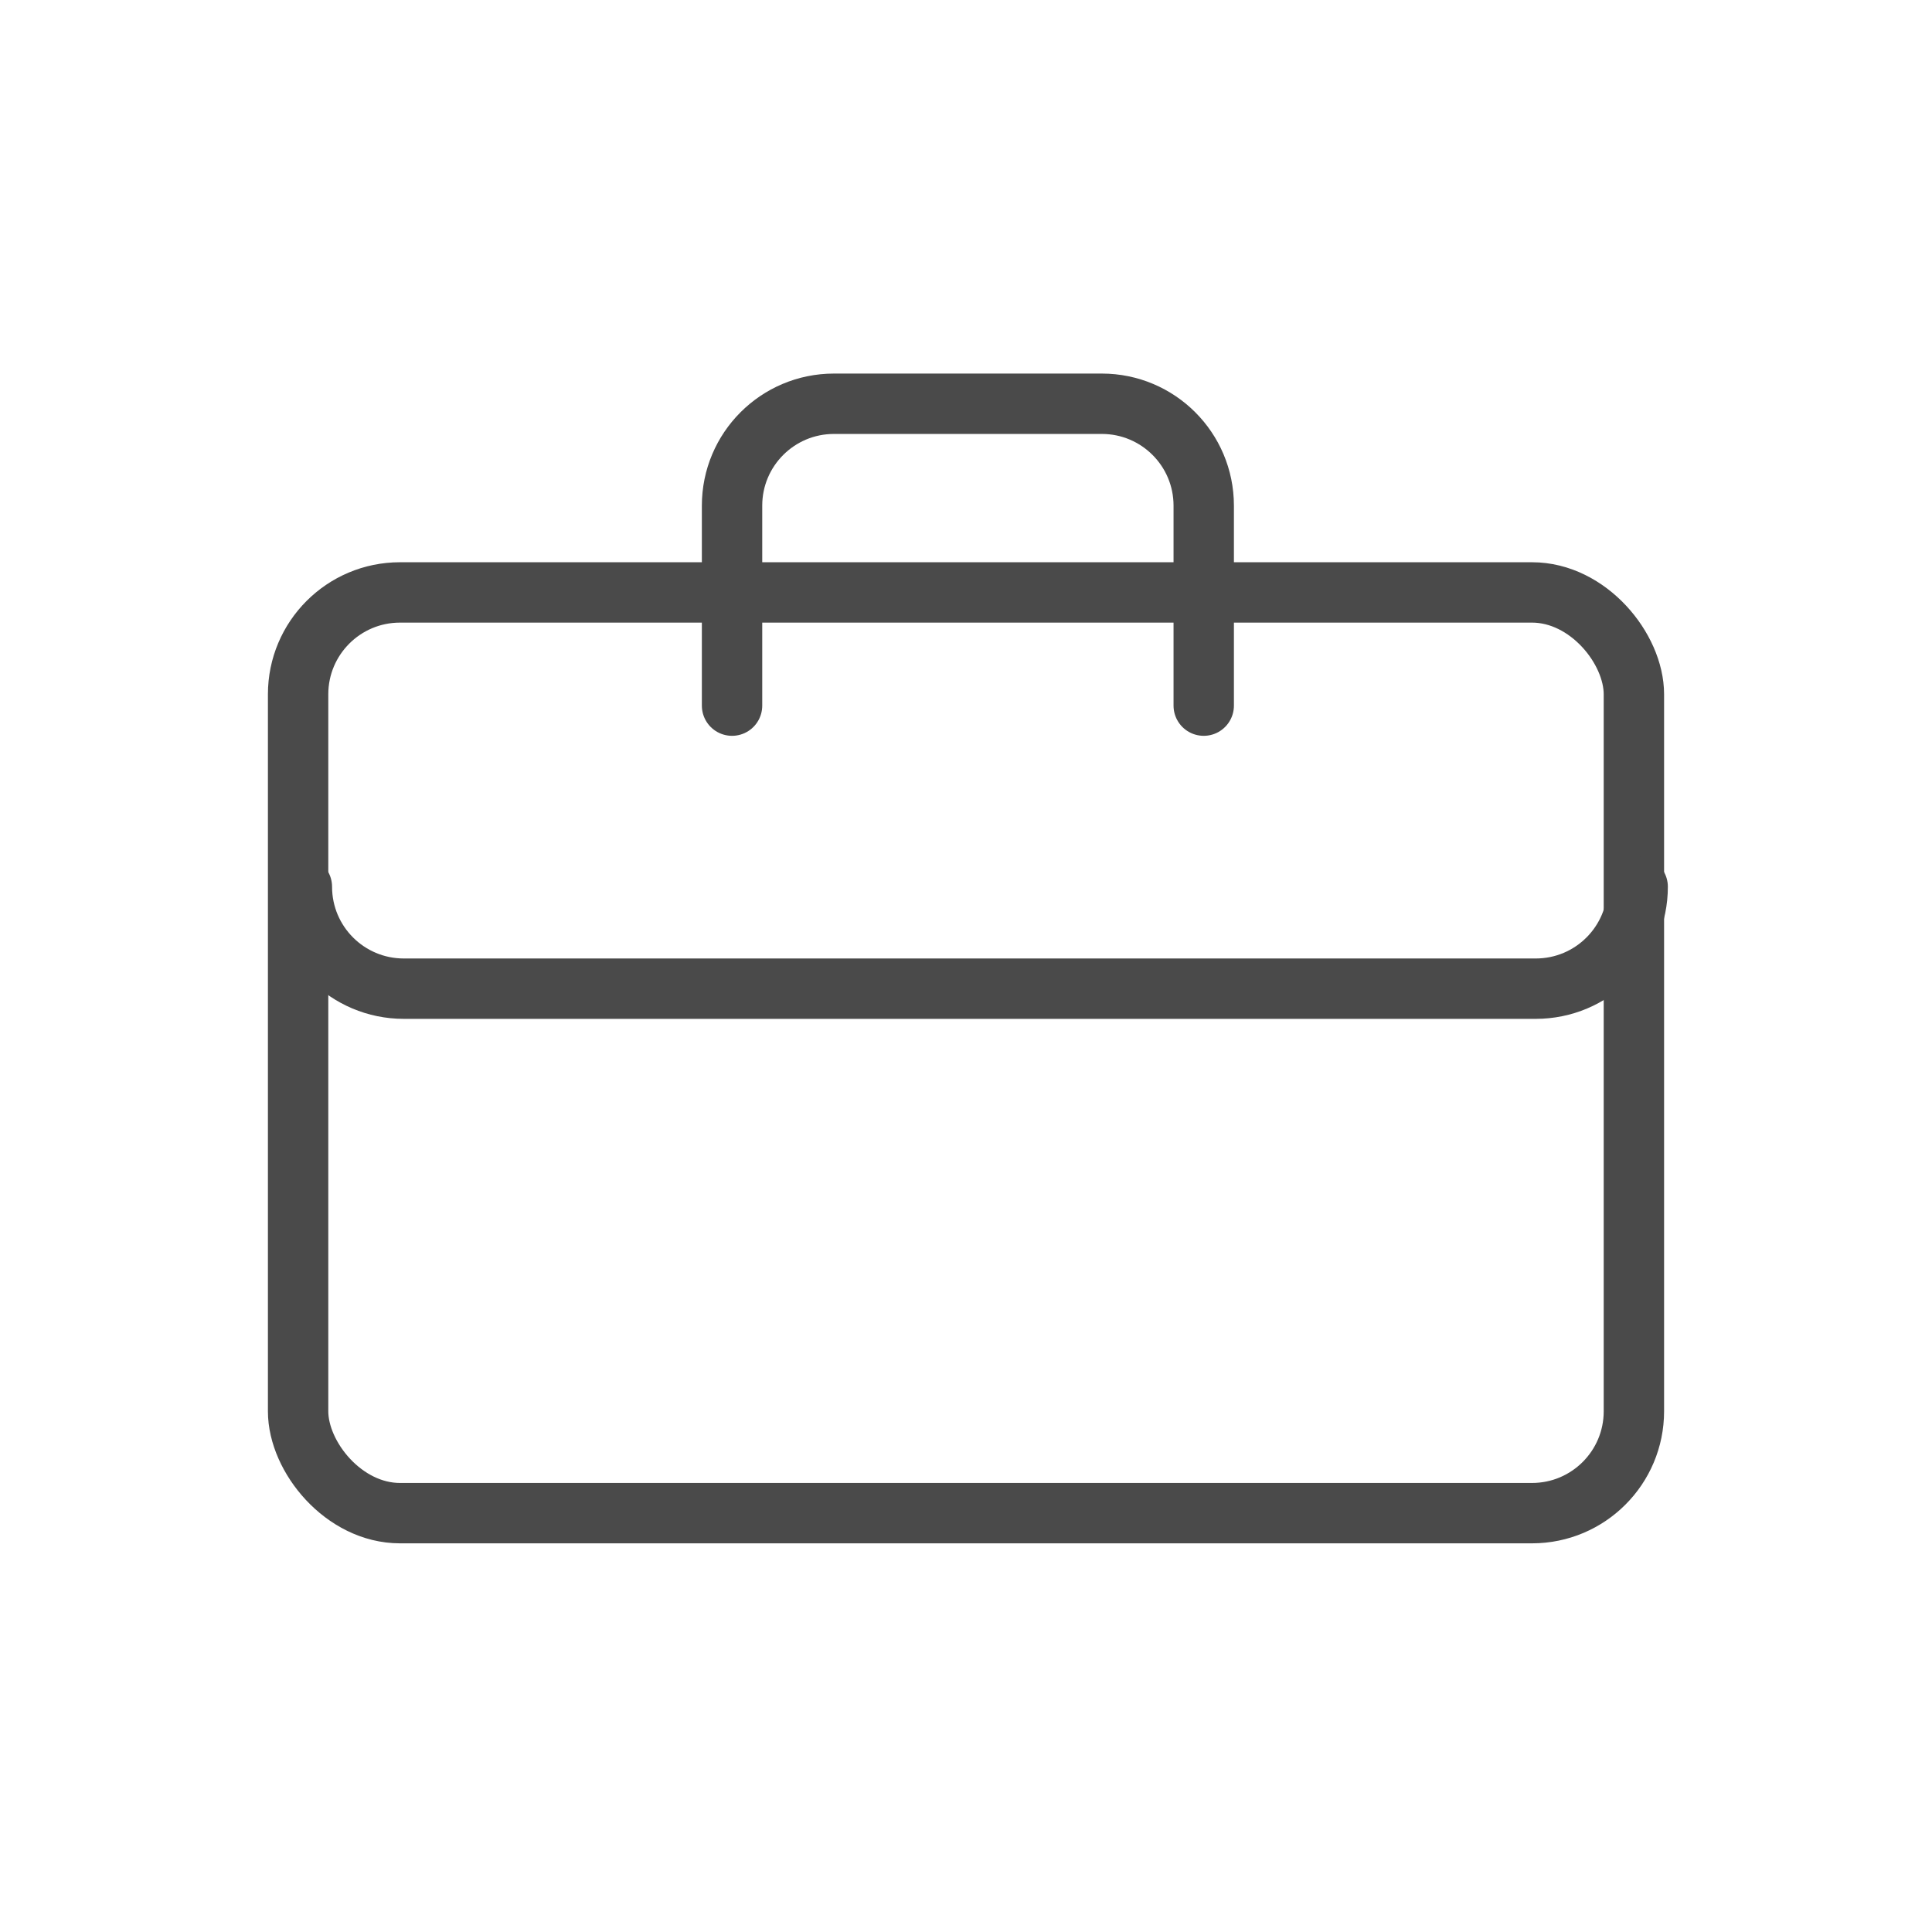 <?xml version="1.0" encoding="UTF-8" standalone="no"?>
<svg width="512px" height="512px" viewBox="0 0 512 512" version="1.1" xmlns="http://www.w3.org/2000/svg" xmlns:xlink="http://www.w3.org/1999/xlink">
    <!-- Generator: Sketch 3.7.2 (28276) - http://www.bohemiancoding.com/sketch -->
    <title>Profi_icons_38</title>
    <desc>Created with Sketch.</desc>
    <defs></defs>
    <g id="Page-1" stroke="none" stroke-width="1" fill="none" fill-rule="evenodd" stroke-linecap="round" stroke-linejoin="round">
        <g id="Profi_icons_38" stroke="#4A4A4A" stroke-width="16">
            <rect id="Rectangle-46" x="79" y="157" width="354" height="244" rx="27"></rect>
            <path d="M434,235 C434,249.916 421.917,262.007 406.993,262.007 L107.007,262.007 C92.092,262.007 80,249.926 80,235" id="Rectangle-46-Copy-2"></path>
            <path d="M194,187 L194,133.997 C194,119.087 206.085,107 221.008,107 L291.992,107 C306.908,107 319,119.082 319,133.997 L319,187" id="Rectangle-46-Copy"></path>
        </g>
    </g>
</svg>